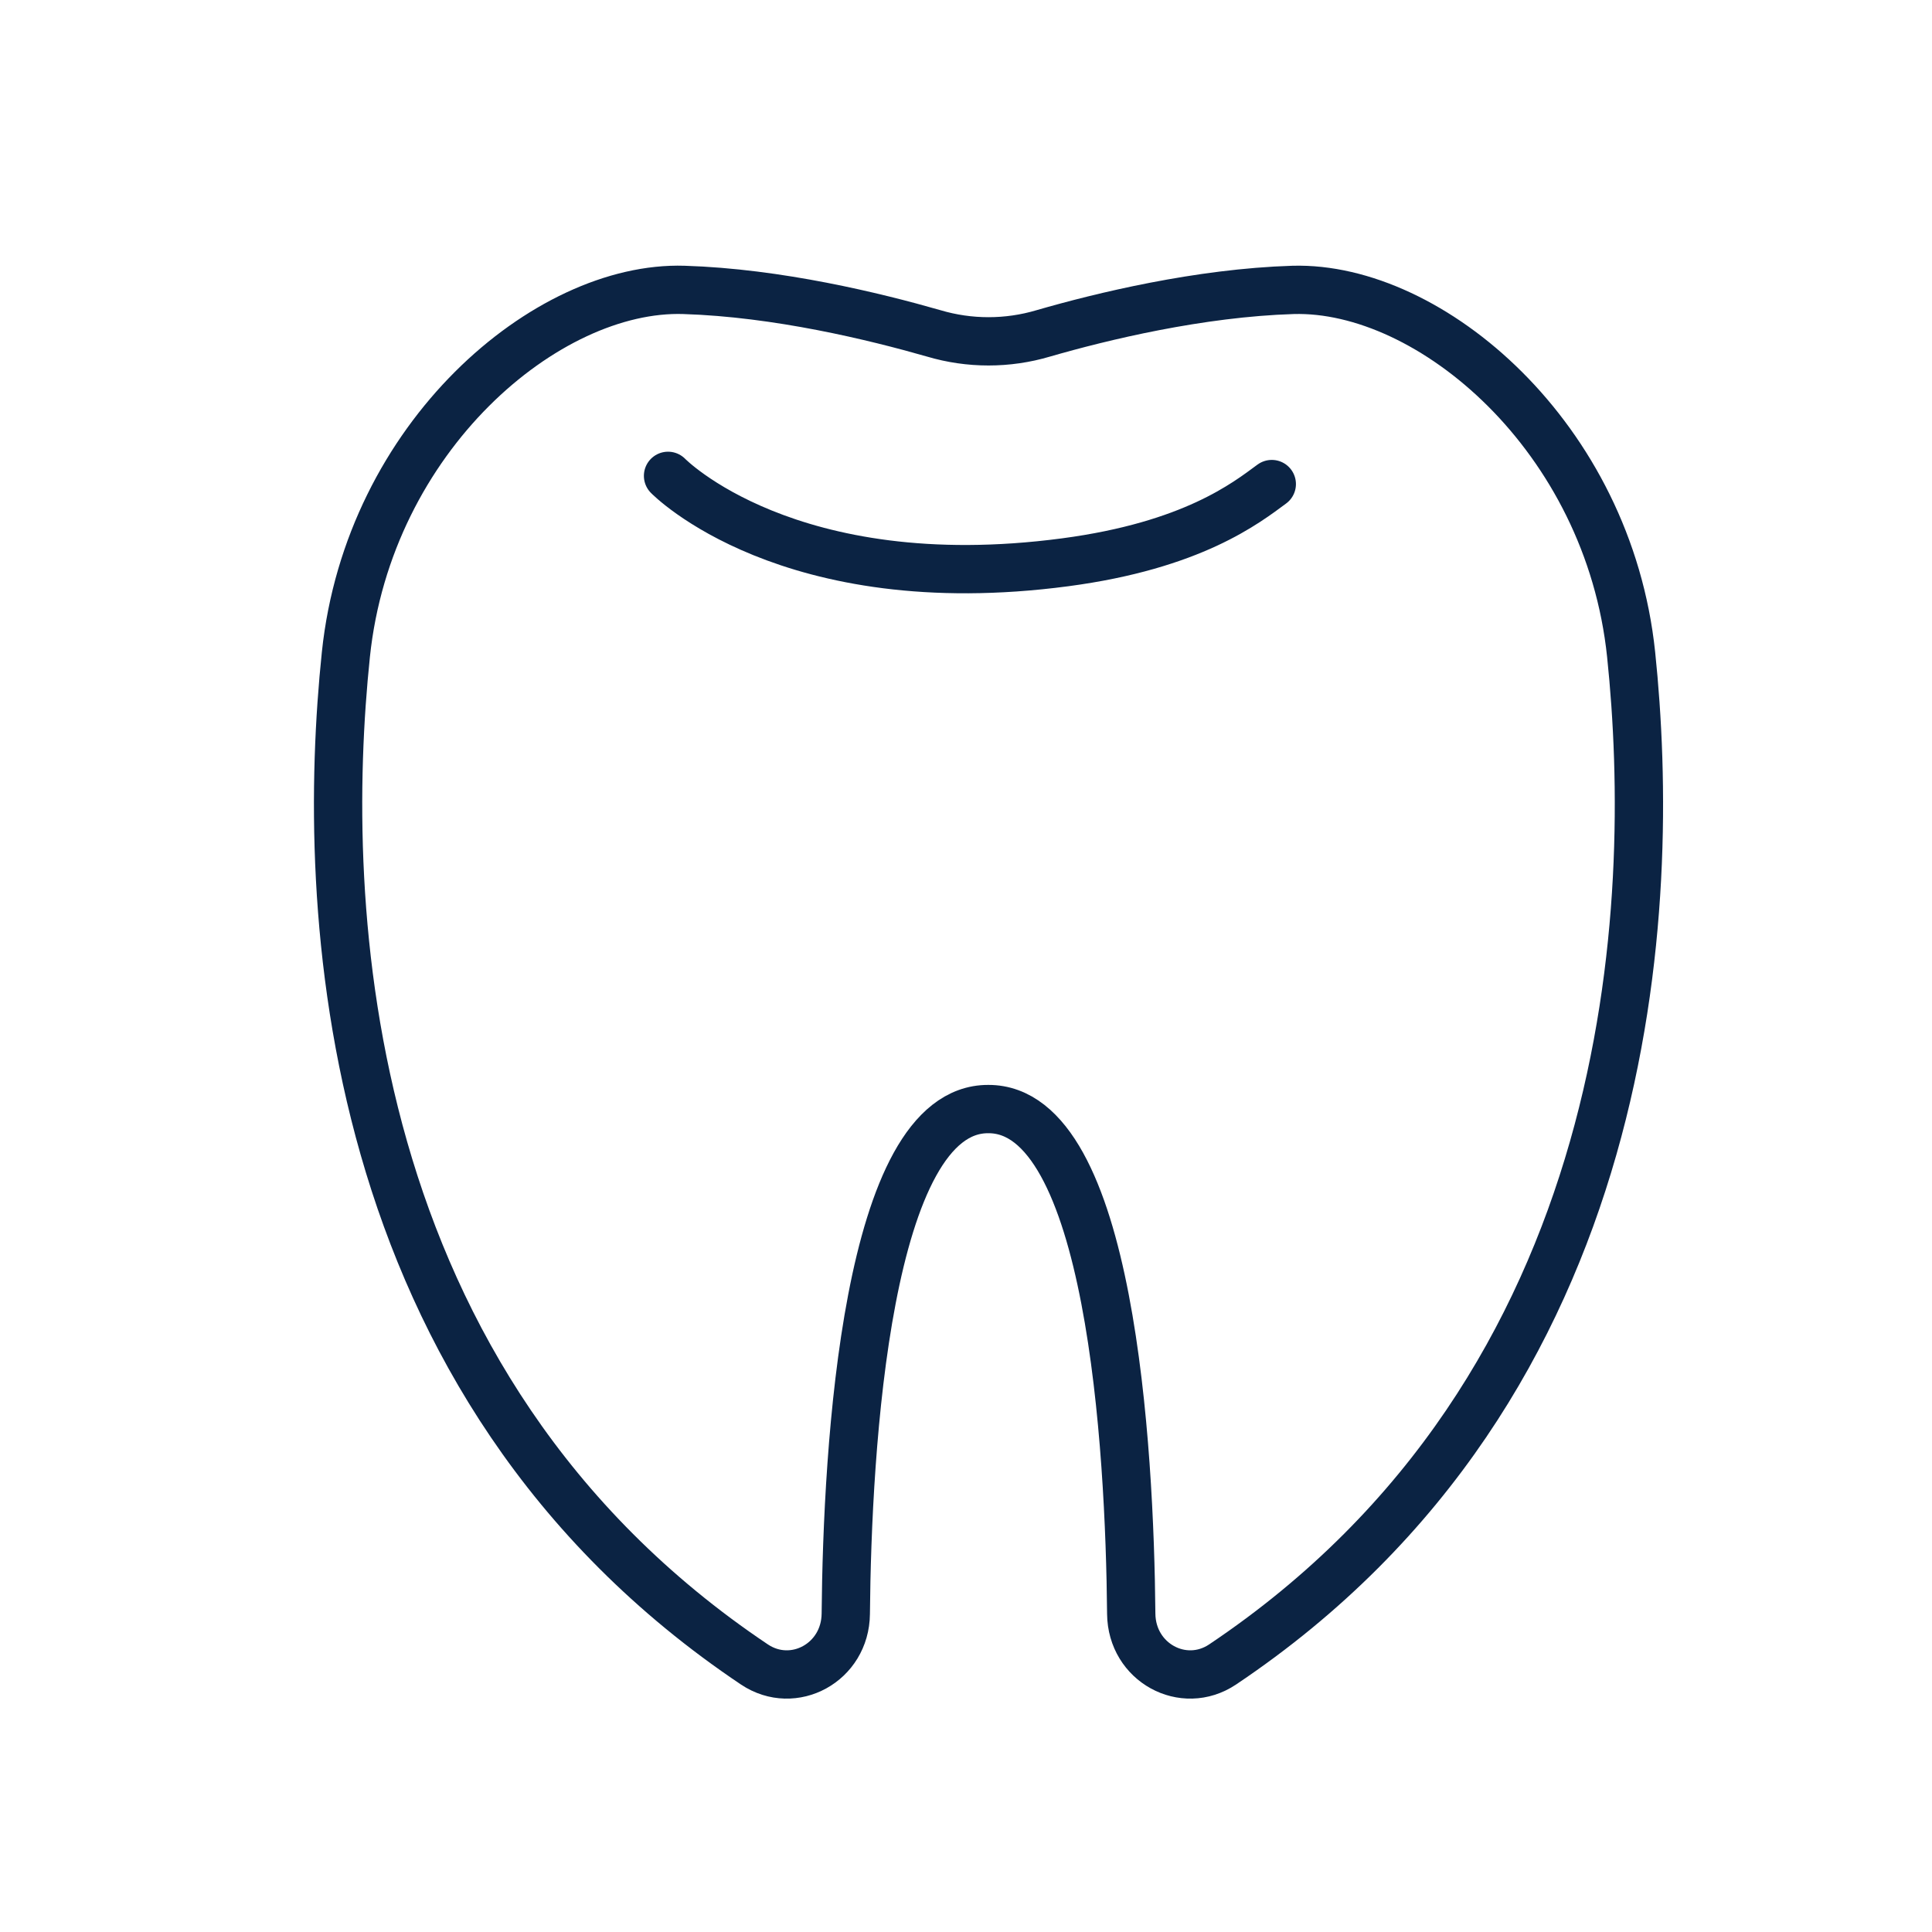 <svg width="40" height="40" viewBox="0 0 40 40" fill="none" xmlns="http://www.w3.org/2000/svg">
<path d="M20.461 22.962C17.941 22.952 17.541 29.982 17.511 33.412C17.501 34.422 16.431 35.002 15.621 34.462C6.981 28.672 6.621 18.722 7.161 13.552C7.631 9.042 11.321 5.912 14.161 6.002C16.101 6.062 18.111 6.552 19.331 6.902C20.071 7.122 20.861 7.122 21.601 6.902C22.811 6.552 24.831 6.062 26.771 6.002C29.611 5.922 33.301 9.042 33.771 13.552C34.311 18.722 33.951 28.672 25.311 34.462C24.501 35.002 23.431 34.422 23.421 33.412C23.391 29.982 22.991 22.952 20.461 22.962Z" stroke="#0B2343" stroke-miterlimit="10" stroke-linecap="round" stroke-linejoin="round"/>
<path d="M13.831 9.852C13.831 9.852 16.311 12.402 22.051 11.642C24.691 11.292 25.801 10.412 26.331 10.022" stroke="#0B2343" stroke-miterlimit="10" stroke-linecap="round" stroke-linejoin="round"/>
</svg>
